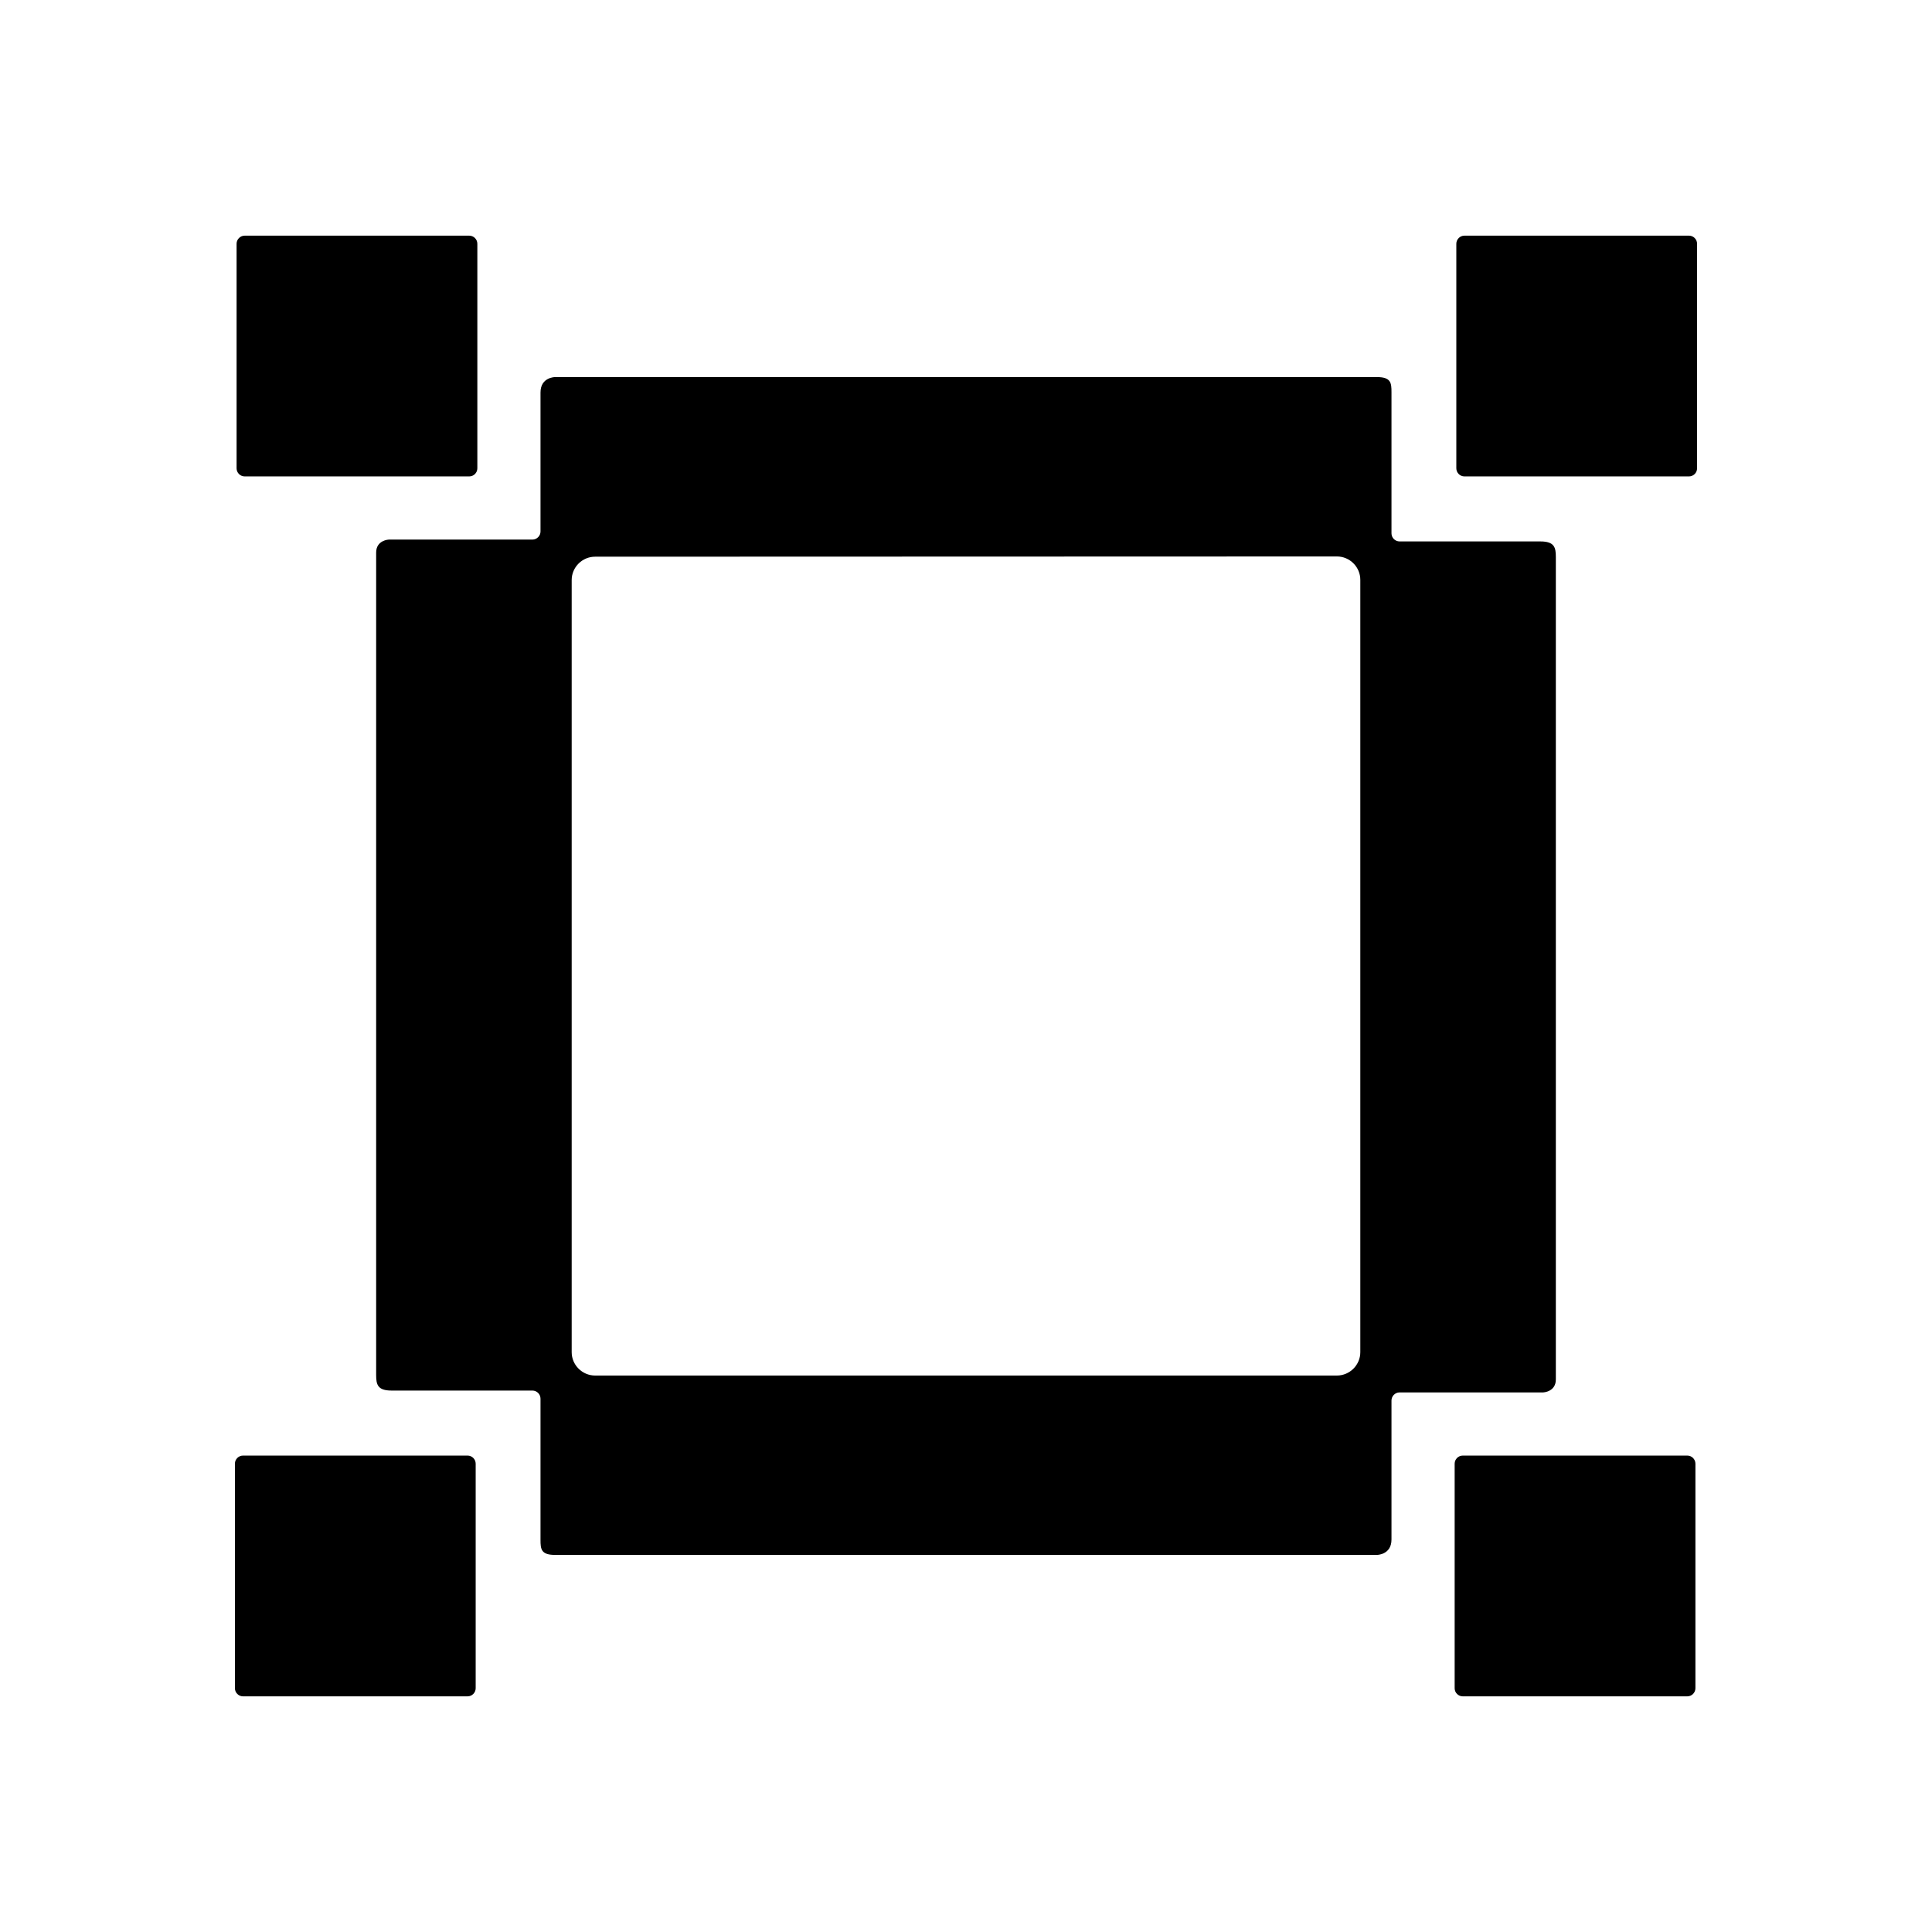 <?xml version="1.0" encoding="utf-8"?>
<!-- Generator: Adobe Illustrator 16.0.0, SVG Export Plug-In . SVG Version: 6.00 Build 0)  -->
<!DOCTYPE svg PUBLIC "-//W3C//DTD SVG 1.1//EN" "http://www.w3.org/Graphics/SVG/1.1/DTD/svg11.dtd">
<svg version="1.1" xmlns="http://www.w3.org/2000/svg" xmlns:xlink="http://www.w3.org/1999/xlink" x="0px" y="0px" width="512px"
	 height="512px" viewBox="0 0 512 512" enable-background="new 0 0 512 512" xml:space="preserve">
<g id="Capa_2">
</g>
<g id="Artwork">
</g>
<g id="Layer_3">
</g>
<g id="Layer_4">
</g>
<g id="Layer_5">
	<g>
		<path d="M64.849,126.255h59.502c1.183,0,2.15-0.968,2.15-2.15V64.603c0-1.184-0.968-2.151-2.15-2.151H64.849
			c-1.184,0-2.151,0.968-2.151,2.151v59.502C62.697,125.287,63.665,126.255,64.849,126.255z"/>
		<path d="M123.908,385.744H64.406c-1.184,0-2.151,0.969-2.151,2.15v59.503c0,1.183,0.968,2.151,2.151,2.151h59.502
			c1.183,0,2.15-0.969,2.15-2.151v-59.503C126.059,386.713,125.091,385.744,123.908,385.744z"/>
		<path d="M447.151,385.745h-59.502c-1.183,0-2.15,0.968-2.15,2.15v59.502c0,1.184,0.968,2.151,2.15,2.151h59.502
			c1.184,0,2.151-0.968,2.151-2.151v-59.502C449.303,386.713,448.335,385.745,447.151,385.745z"/>
		<path d="M447.594,62.451h-59.502c-1.183,0-2.15,0.968-2.15,2.151v59.502c0,1.183,0.968,2.15,2.15,2.15h59.502
			c1.184,0,2.151-0.968,2.151-2.15V64.603C449.745,63.419,448.777,62.451,447.594,62.451z"/>
		<path d="M412.314,365.572c0-50.346,0-191.998,0-217.969c0-2.5-0.365-4.117-4.073-4.117c-9.333,0-37.331,0-37.331,0
			c-1.184,0-2.151-0.968-2.151-2.15c0,0,0-28.08,0-37.441c0-2.416-0.143-3.964-3.852-3.964c-22.792,0-217.814,0-217.814,0
			s-3.852,0-3.852,4.081c0,9.33,0,36.832,0,36.832c0,1.182-0.968,2.15-2.151,2.15h-38.039c0,0-3.365,0.121-3.365,3.434
			c0,50.346,0,191.998,0,217.969c0,2.5,0.365,4.117,4.073,4.117c9.333,0,37.331,0,37.331,0c1.184,0,2.151,0.968,2.151,2.15
			c0,0,0,28.08,0,37.441c0,2.416,0.143,3.963,3.852,3.963c19.741,0,217.814,0,217.814,0s3.852,0,3.852-4.081c0-9.33,0-36.83,0-36.83
			c0-1.184,0.968-2.151,2.151-2.151h38.039C408.949,369.006,412.314,368.885,412.314,365.572z M360.498,358.331
			c0,3.409-2.792,6.2-6.201,6.2H157.703c-3.409,0-6.201-2.791-6.201-6.2V153.73c0-3.409,2.792-6.2,6.201-6.2l196.594-0.062
			c3.409,0,6.201,2.79,6.201,6.2V358.331z"/>
	</g>
</g>
</svg>
